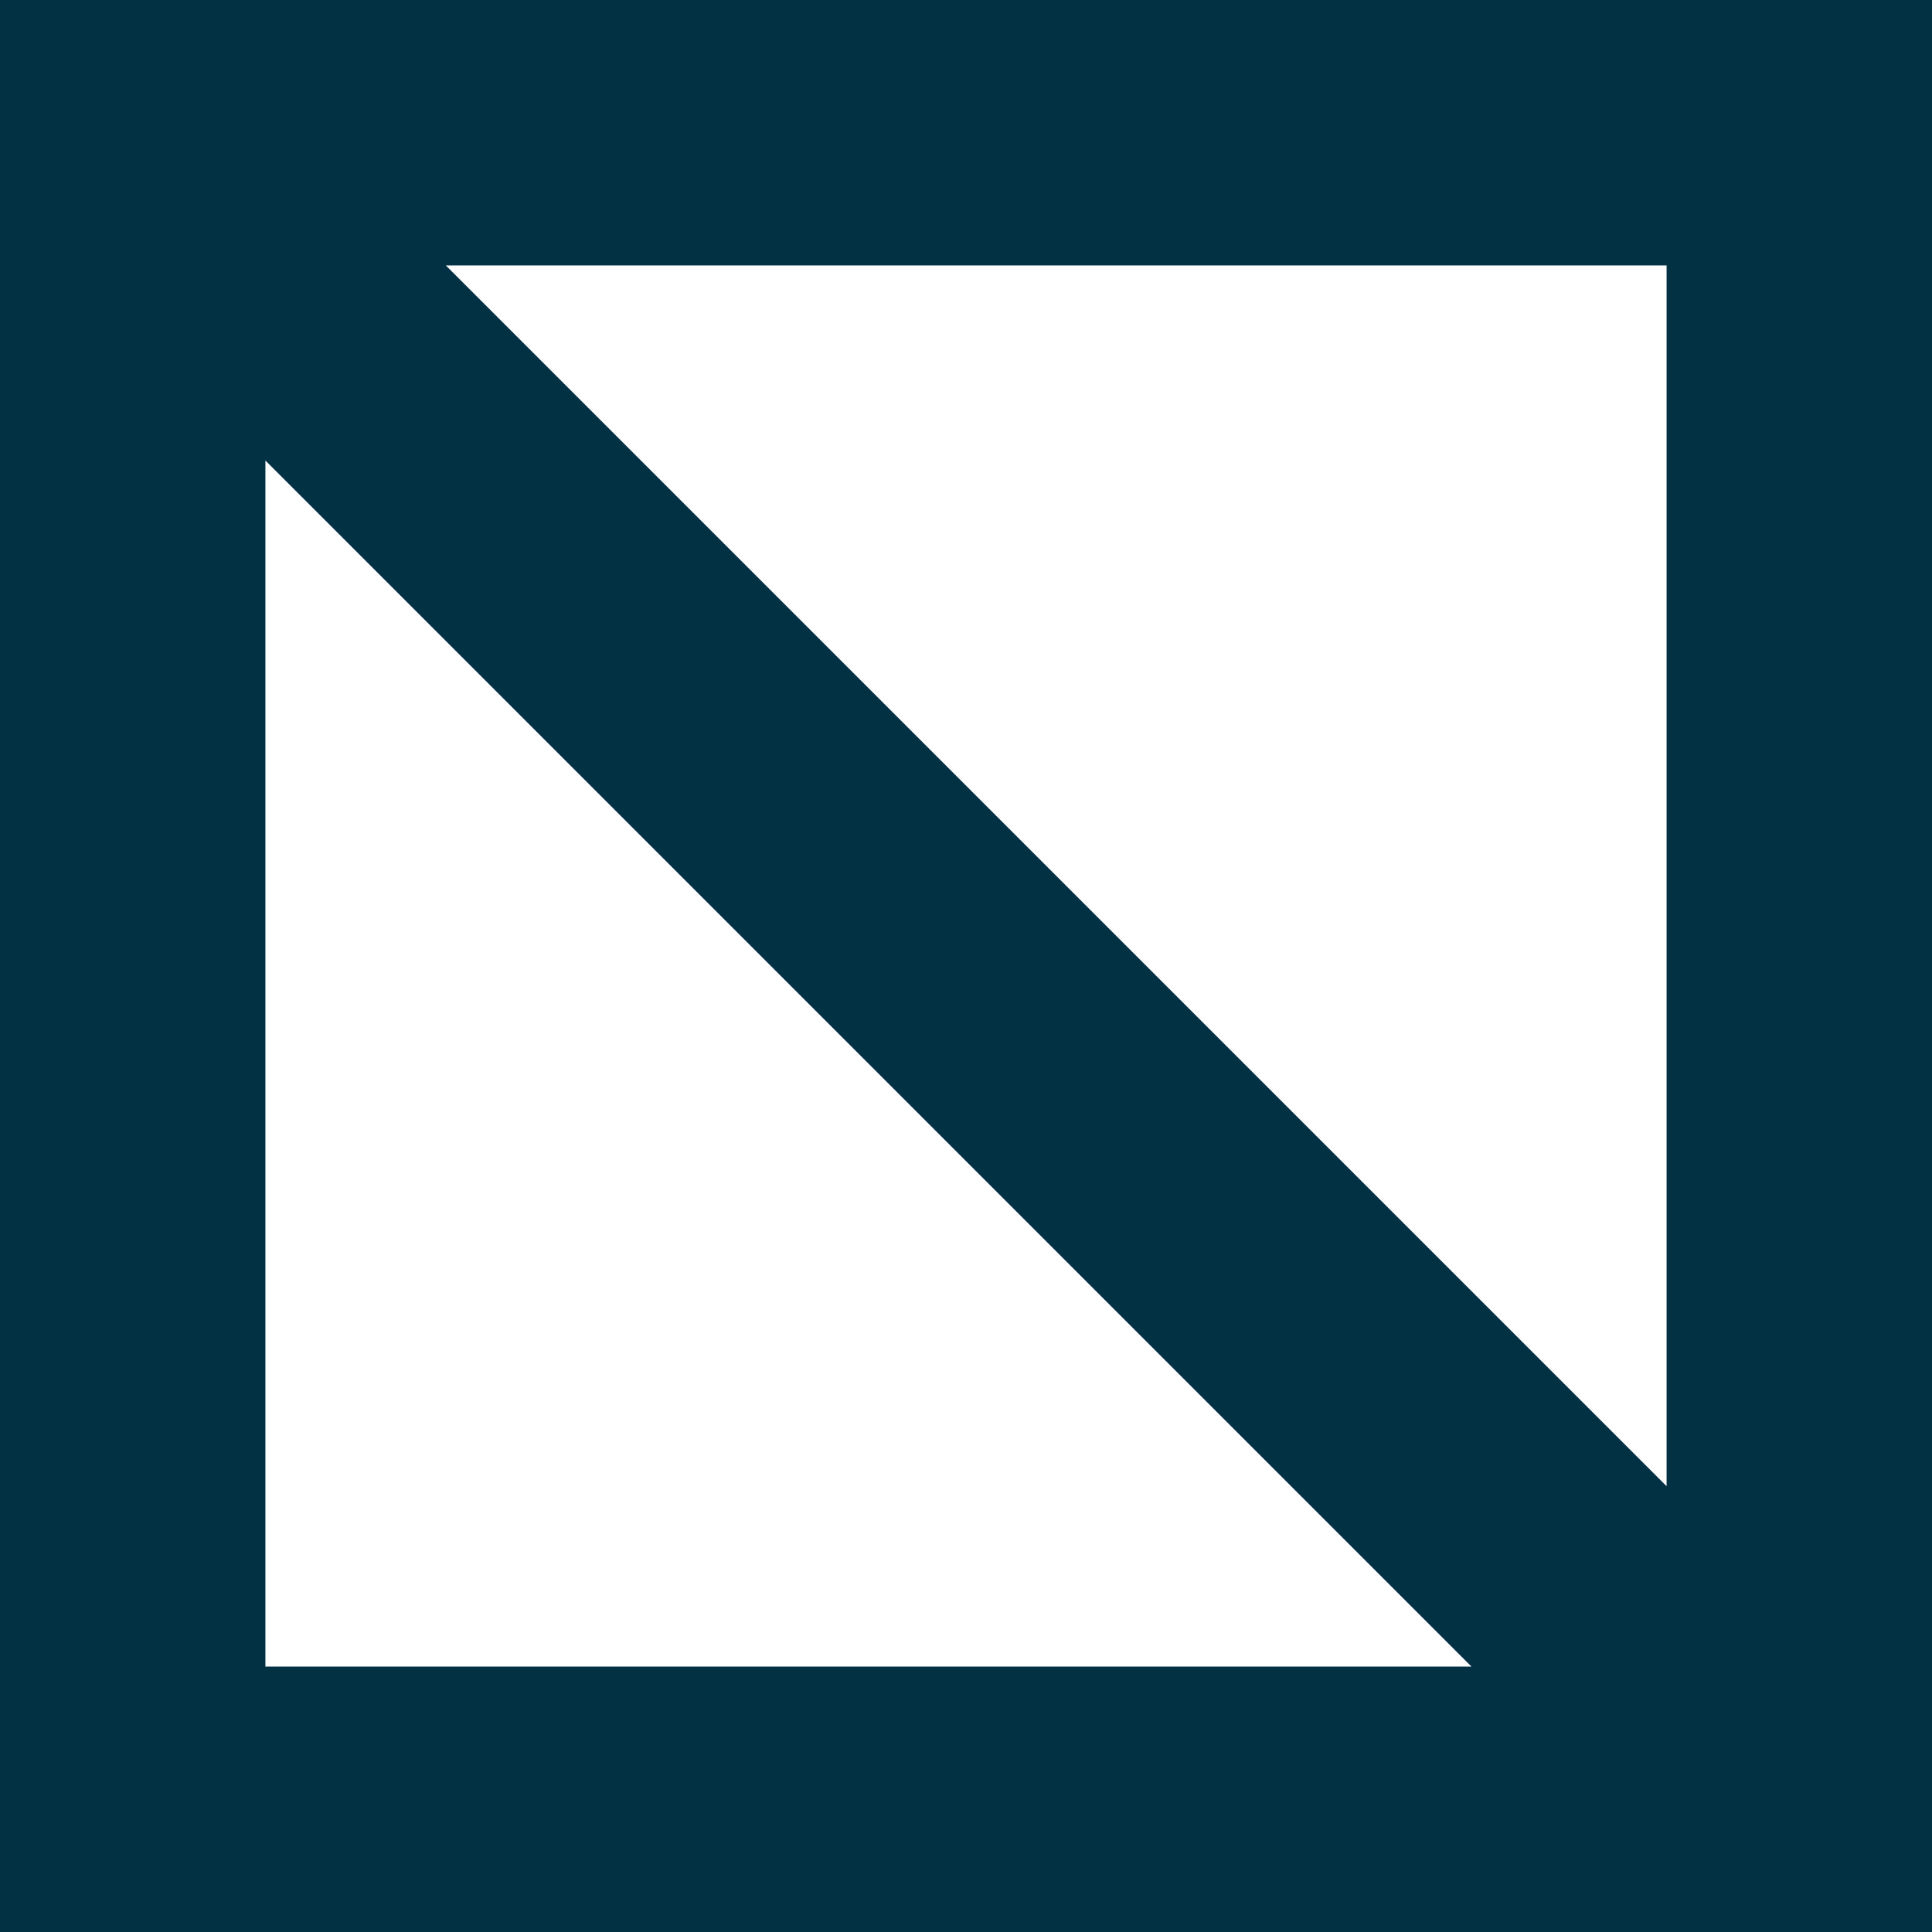 <svg width="16" height="16" xmlns="http://www.w3.org/2000/svg"><path d="M2.198 3.814v9.988h9.988L2.198 3.814zm1.494-1.616l10.11 10.11V2.198H3.692zM2.198 16H0V0h16v16H2.198z" fill="#033144" fill-rule="evenodd"/></svg>